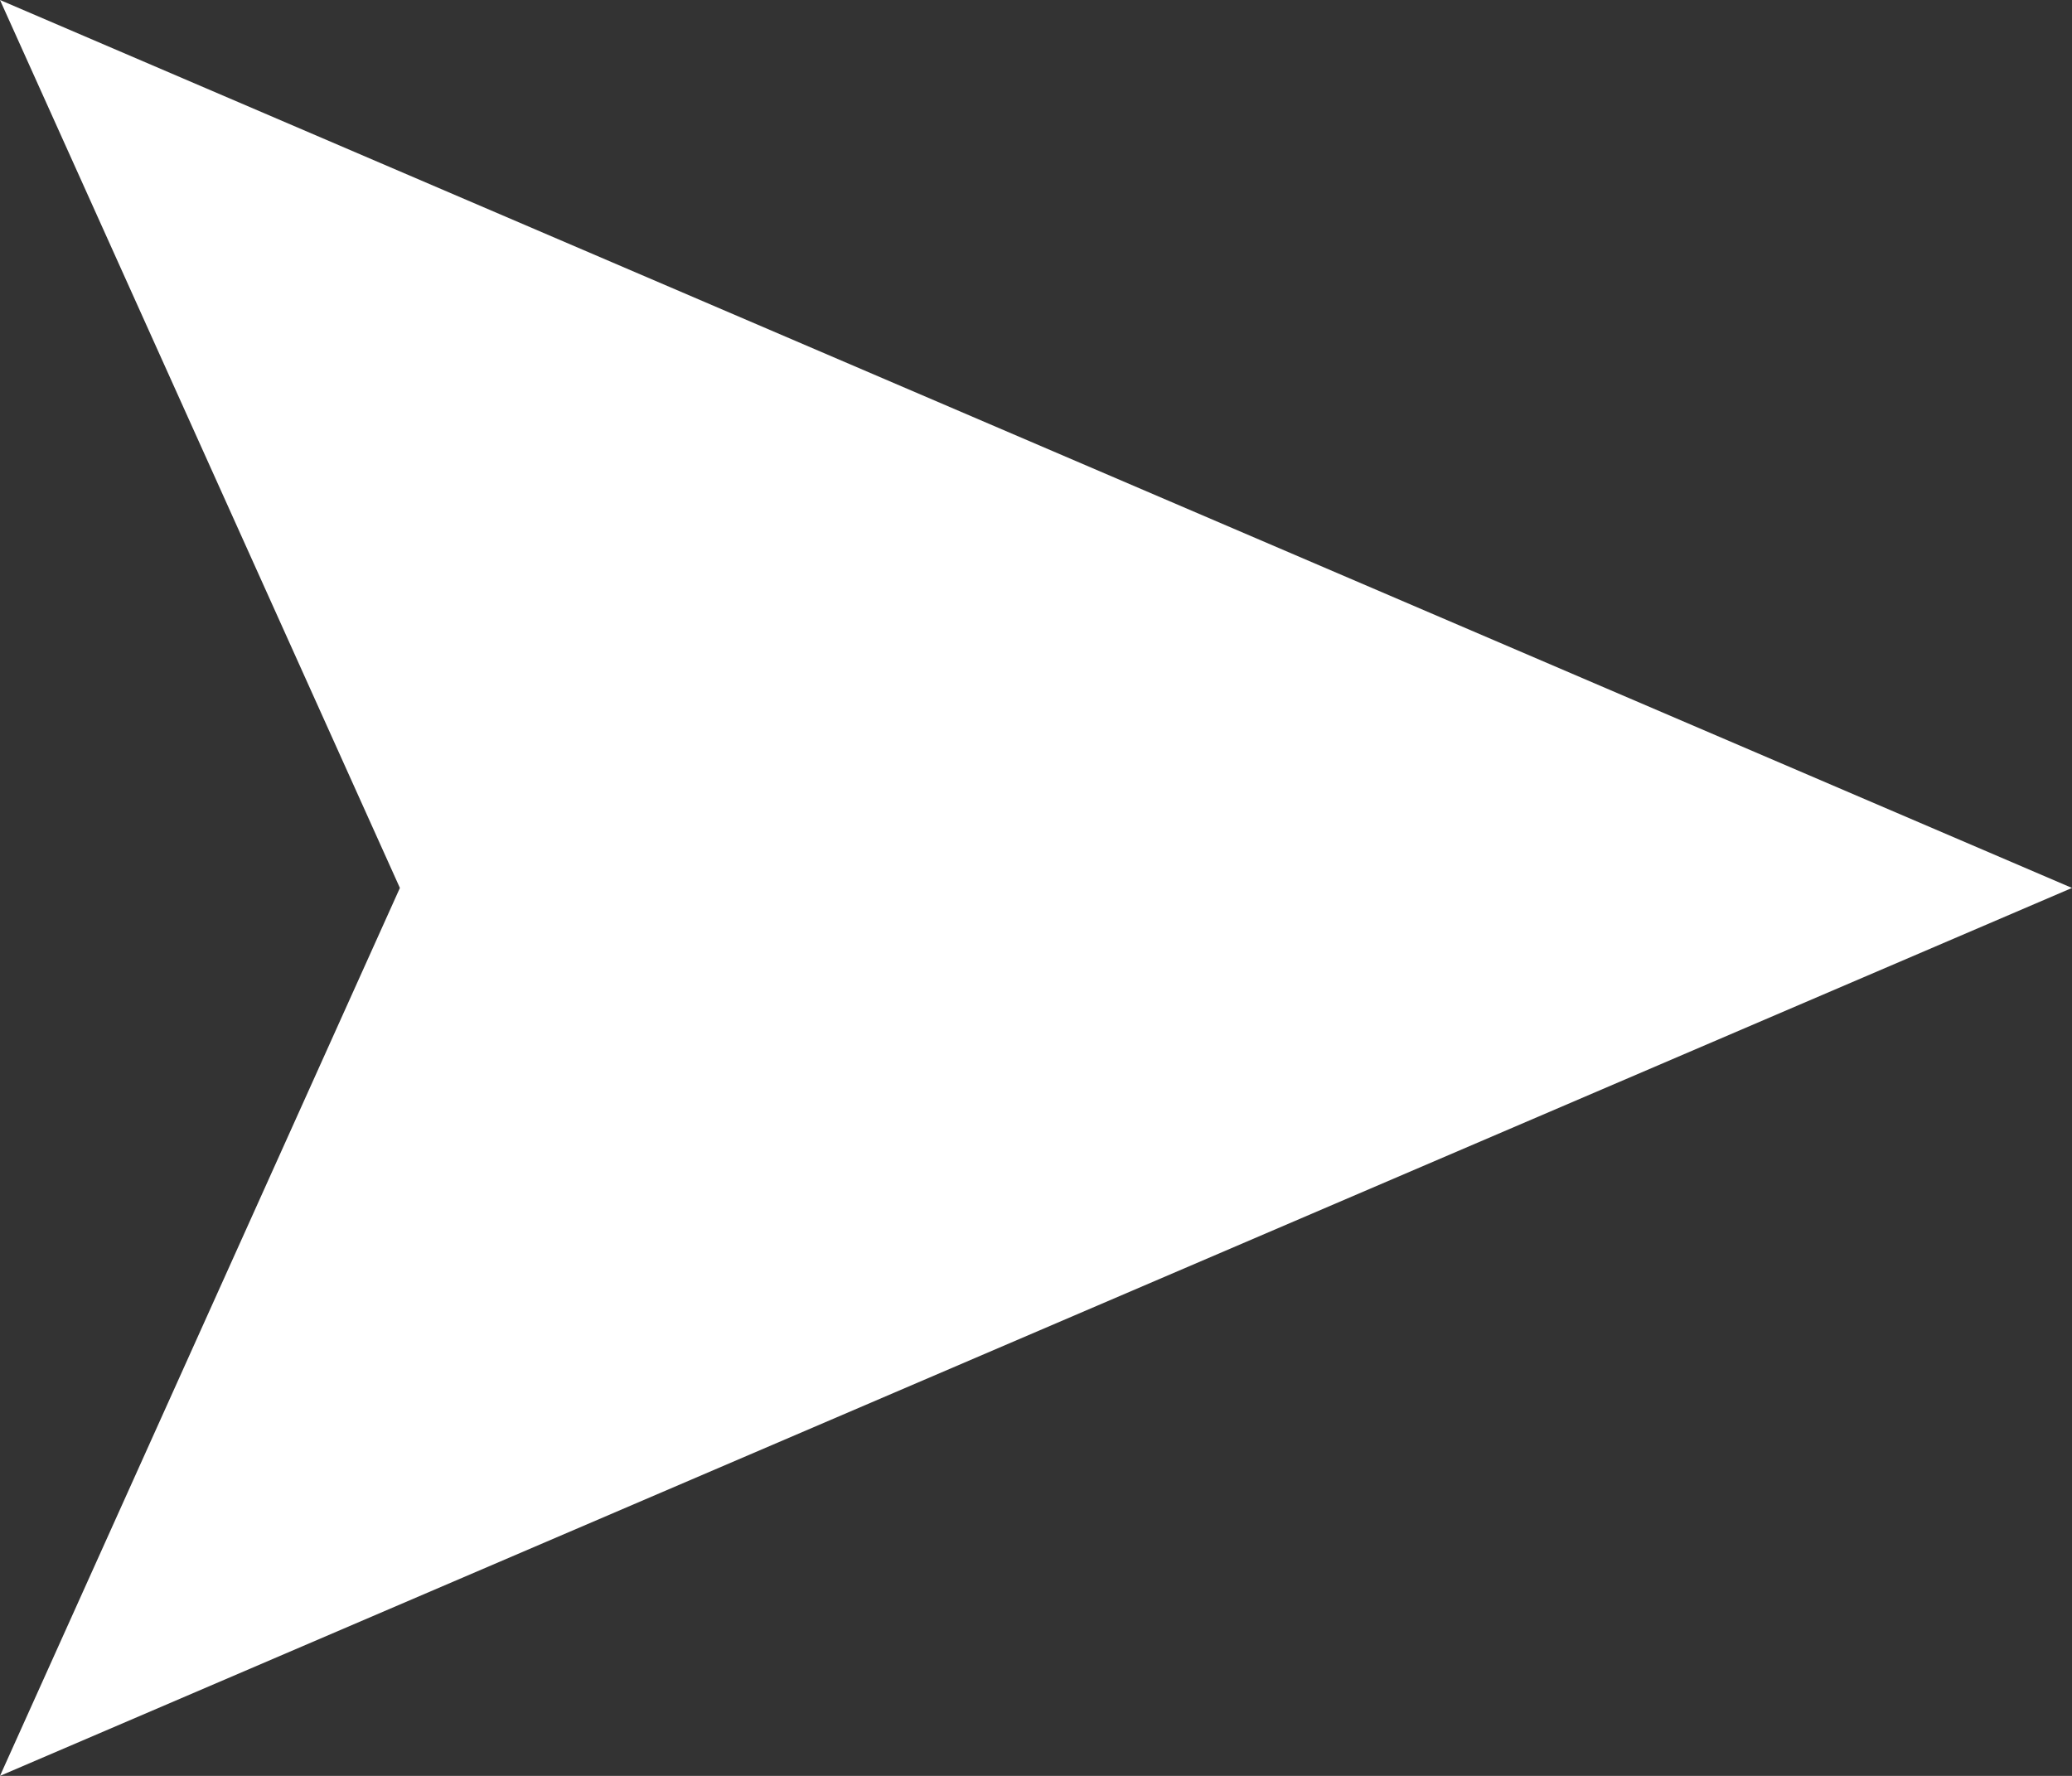 <?xml version="1.0" encoding="UTF-8"?>
<svg width="14px" height="12px" viewBox="0 0 14 12" version="1.1" xmlns="http://www.w3.org/2000/svg" xmlns:xlink="http://www.w3.org/1999/xlink">
    <rect x="0" y="0" width="14" height="12" fill="#333333" stroke="none"/>
    <!-- Generator: Sketch 56.3 (81716) - https://sketch.com -->
    <title>Path 4</title>
    <desc>Created with Sketch.</desc>
    <g id="Page-1" stroke="none" stroke-width="1" fill="none" fill-rule="evenodd">
        <g id="Message-Typing" transform="translate(-342, -448)" fill="#FFFFFF">
            <g id="Keyboard" transform="translate(0, 429)">
                <g id="Write-Message-Container">
                    <g id="Send-Button" transform="translate(336, 13)">
                        <polygon id="Path-4" transform="translate(13, 12) rotate(90) translate(-13, -12) " points="13 5 7 19 13 16.298 19 19"></polygon>
                    </g>
                </g>
            </g>
        </g>
    </g>
</svg>